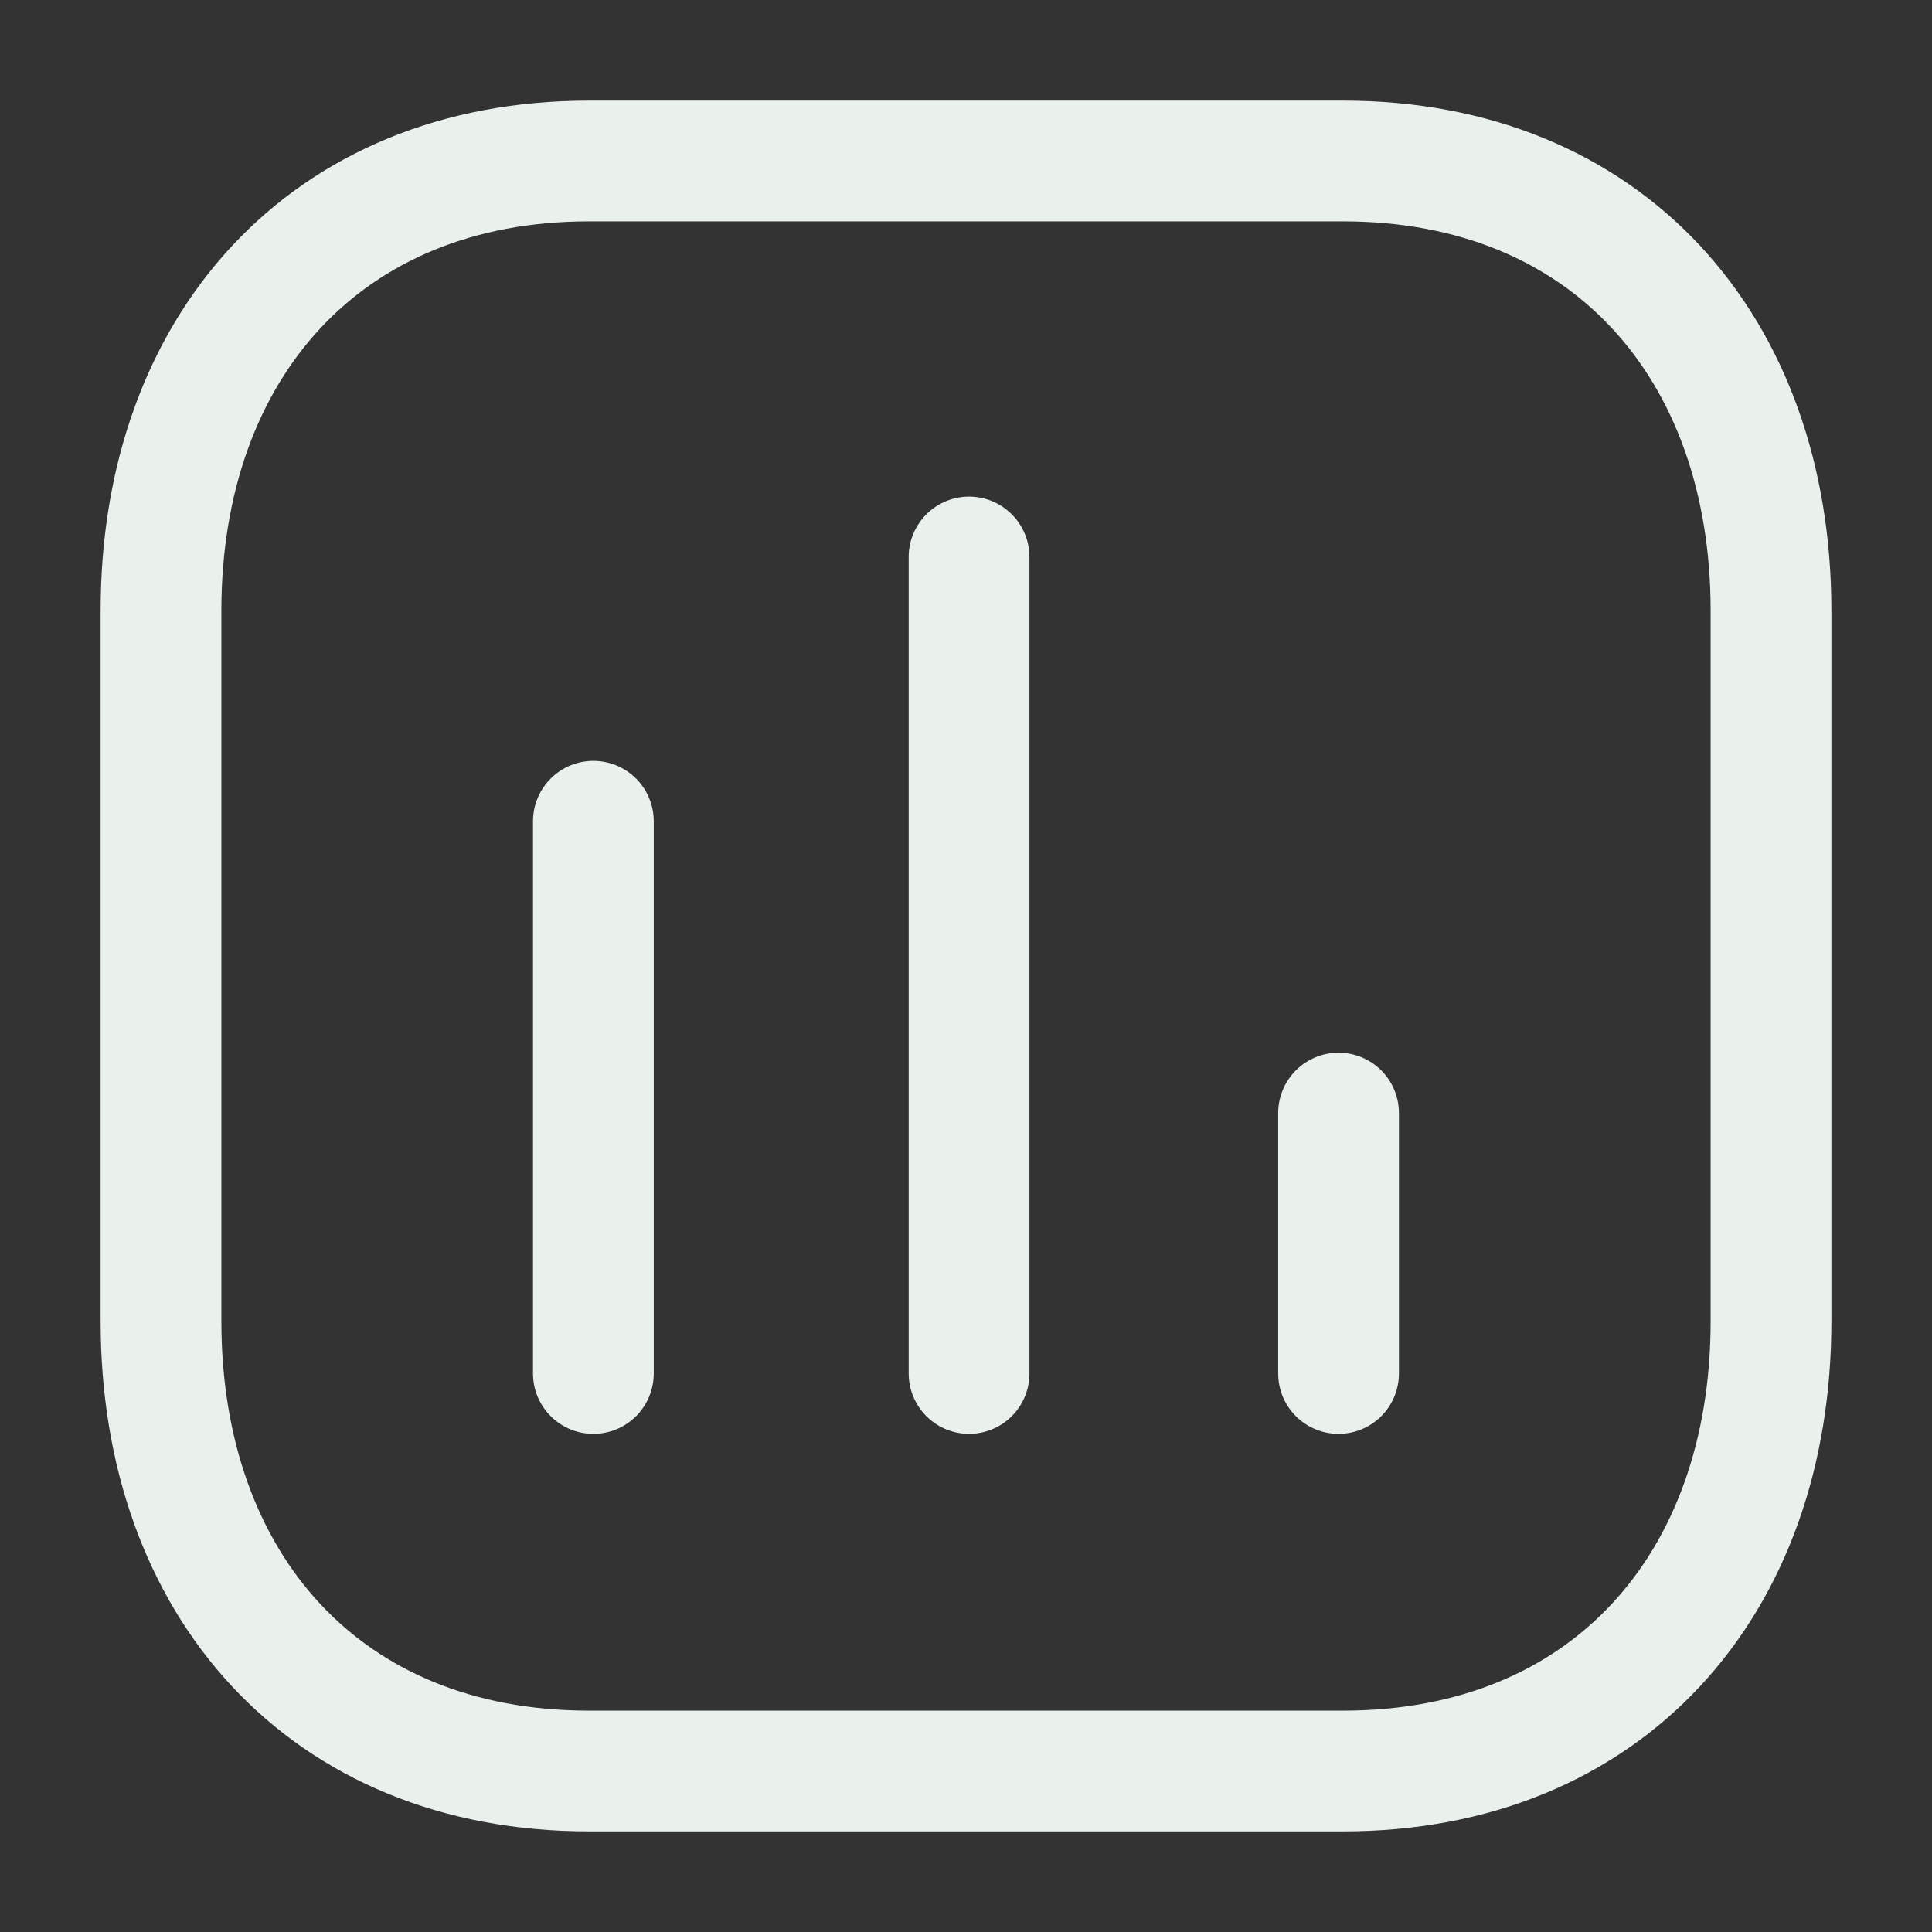 <svg width="24" height="24" viewBox="0 0 24 24" fill="none" xmlns="http://www.w3.org/2000/svg">
<rect x="0" y="0" width="24" height="24" fill="#333333" stroke="none"/>
<path d="M7.371 10.202V17.062" stroke="#EAF1EC" stroke-width="1.5" stroke-linecap="round" stroke-linejoin="round"/>
<path d="M12.038 6.919V17.062" stroke="#EAF1EC" stroke-width="1.5" stroke-linecap="round" stroke-linejoin="round"/>
<path d="M16.628 13.827V17.062" stroke="#EAF1EC" stroke-width="1.5" stroke-linecap="round" stroke-linejoin="round"/>
<path fill-rule="evenodd" clip-rule="evenodd" d="M16.686 2H7.314C4.048 2 2 4.312 2 7.585V16.415C2 19.688 4.038 22 7.314 22H16.686C19.962 22 22 19.688 22 16.415V7.585C22 4.312 19.962 2 16.686 2Z" stroke="#EAF1EC" stroke-width="1.5" stroke-linecap="round" stroke-linejoin="round"/>
</svg>
